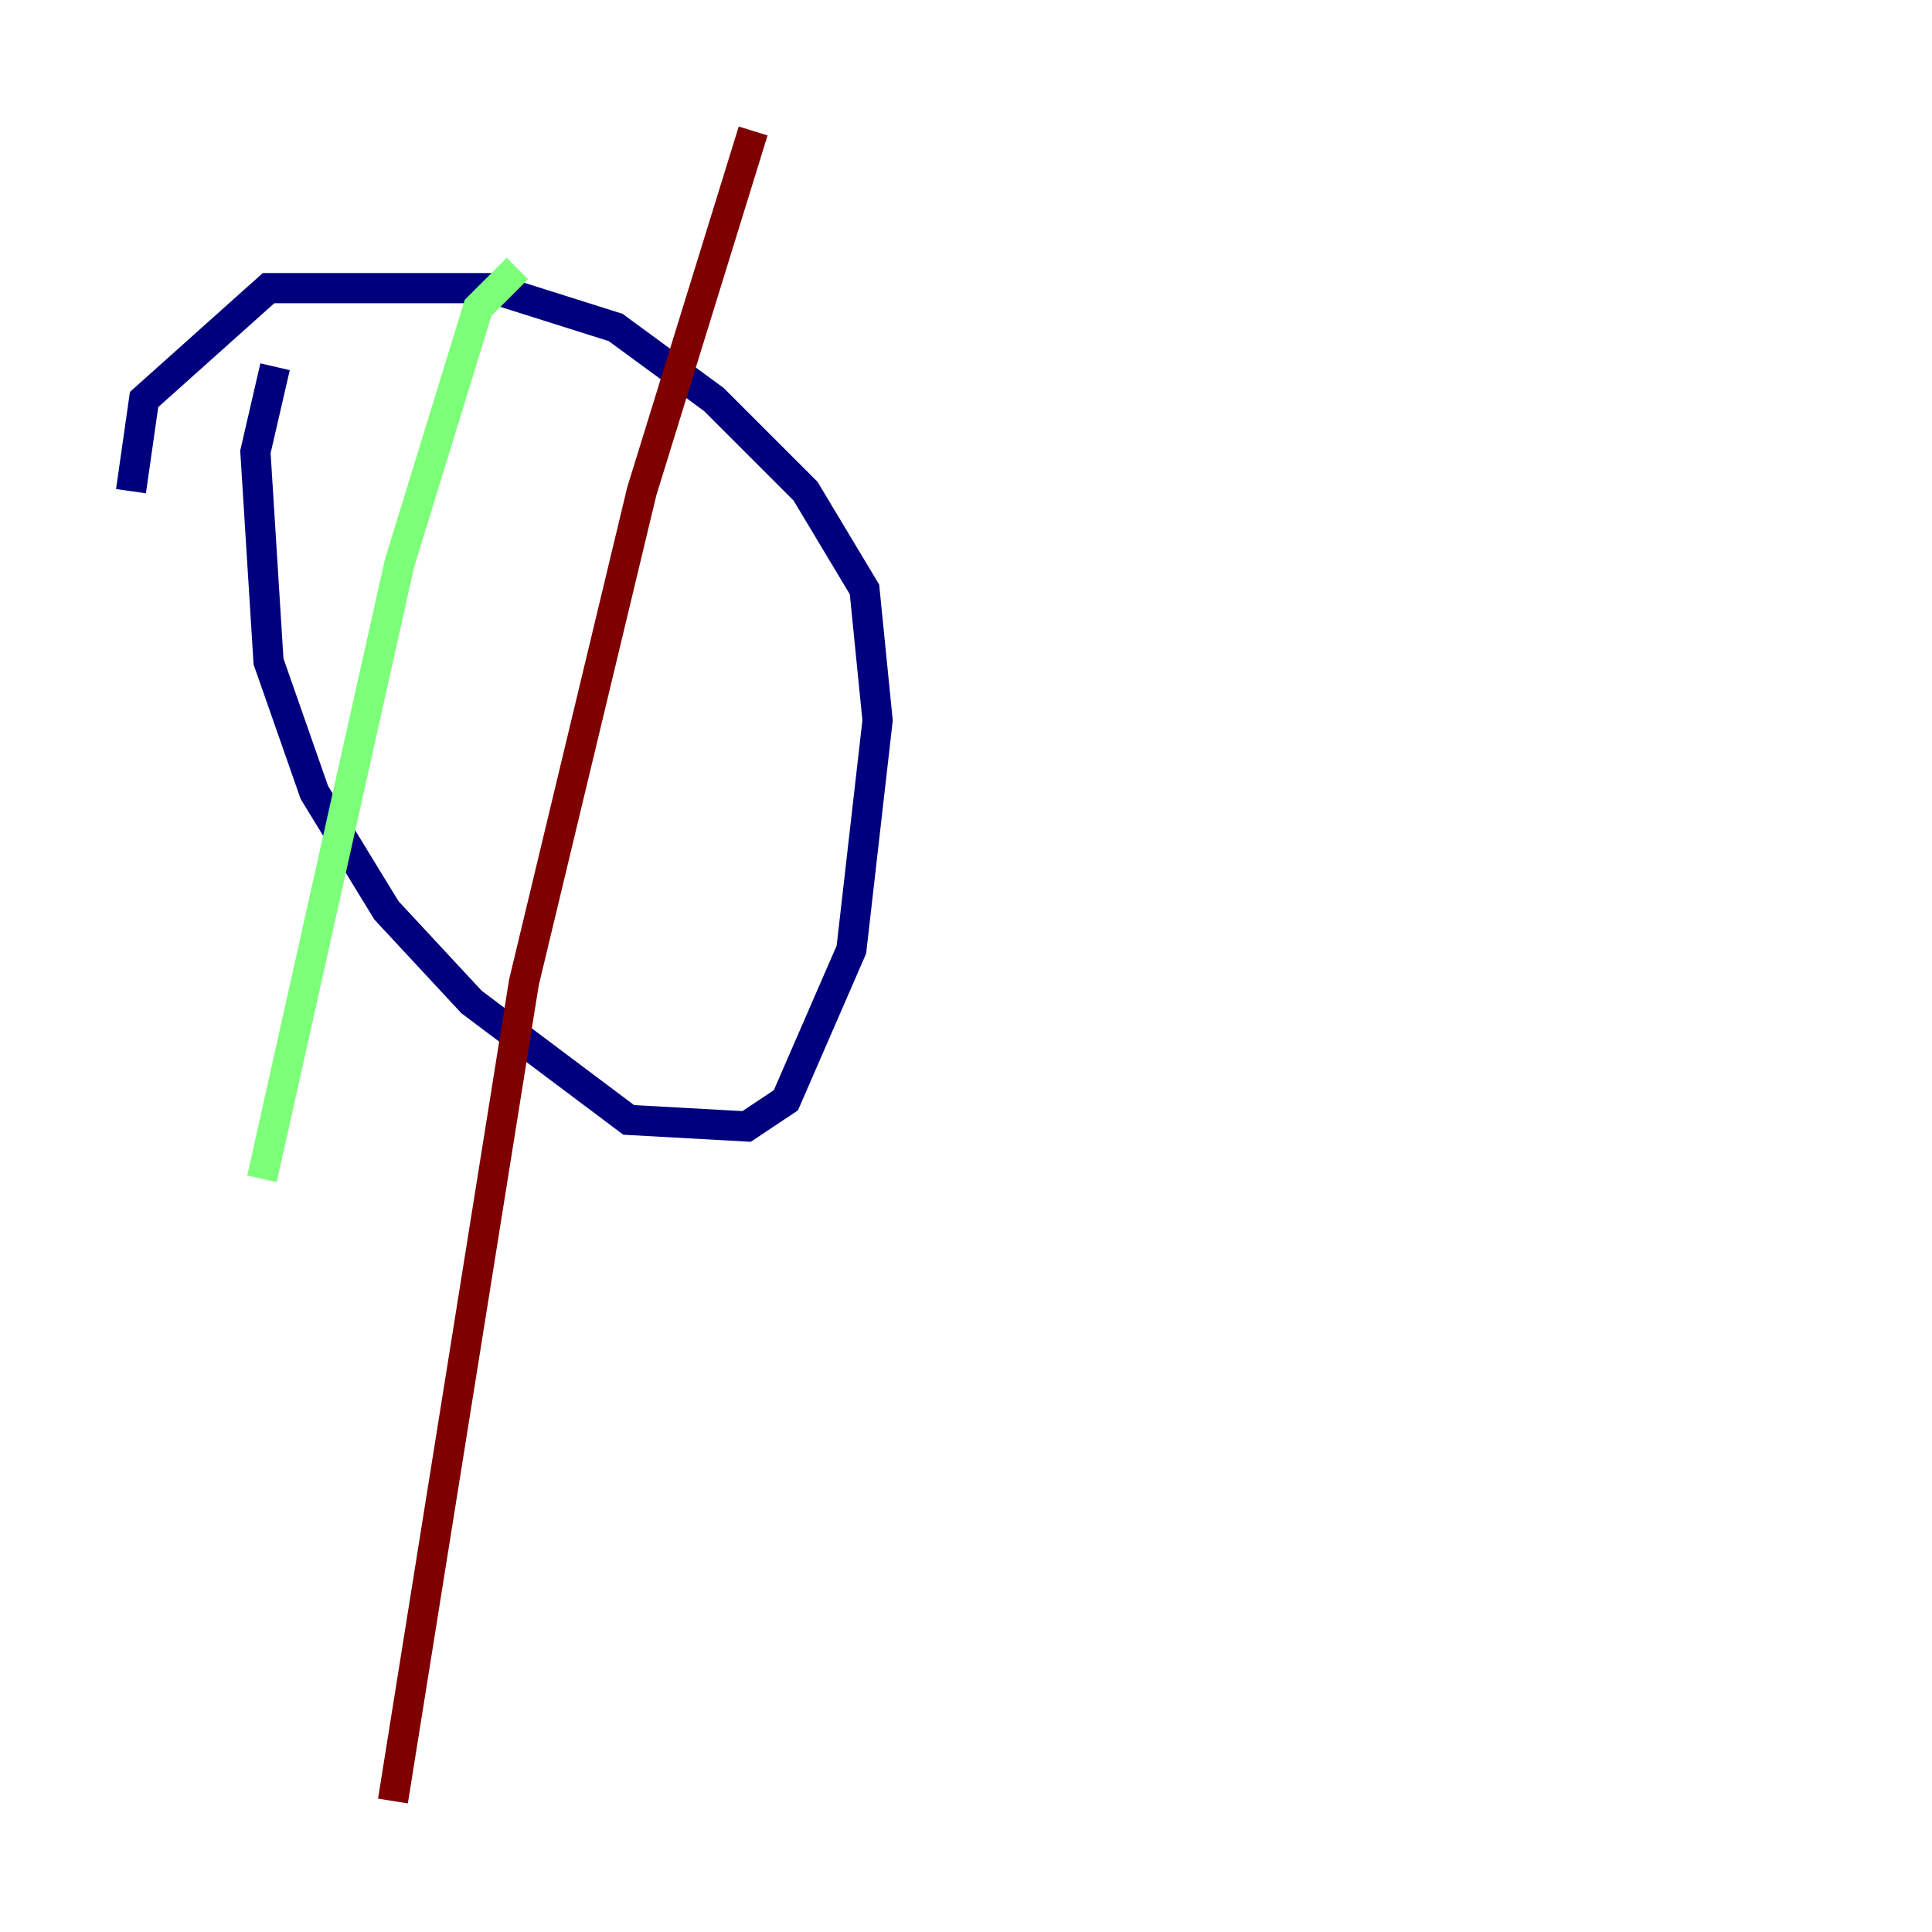 <?xml version="1.0" encoding="utf-8" ?>
<svg baseProfile="tiny" height="128" version="1.2" viewBox="0,0,128,128" width="128" xmlns="http://www.w3.org/2000/svg" xmlns:ev="http://www.w3.org/2001/xml-events" xmlns:xlink="http://www.w3.org/1999/xlink"><defs /><polyline fill="none" points="18.224,24.298 16.922,29.939 17.79,43.824 20.827,52.502 25.6,60.312 31.241,66.386 41.654,74.197 49.464,74.63 52.068,72.895 56.407,62.915 58.142,47.729 57.275,39.051 53.37,32.542 47.295,26.468 40.786,21.695 32.542,19.091 17.79,19.091 9.546,26.468 8.678,32.542" stroke="#00007f" stroke-width="2" /><polyline fill="none" points="34.278,17.79 31.675,20.393 26.468,37.315 17.356,78.102" stroke="#7cff79" stroke-width="2" /><polyline fill="none" points="49.898,8.678 42.522,32.542 34.712,65.085 26.034,119.322" stroke="#7f0000" stroke-width="2" /></svg>